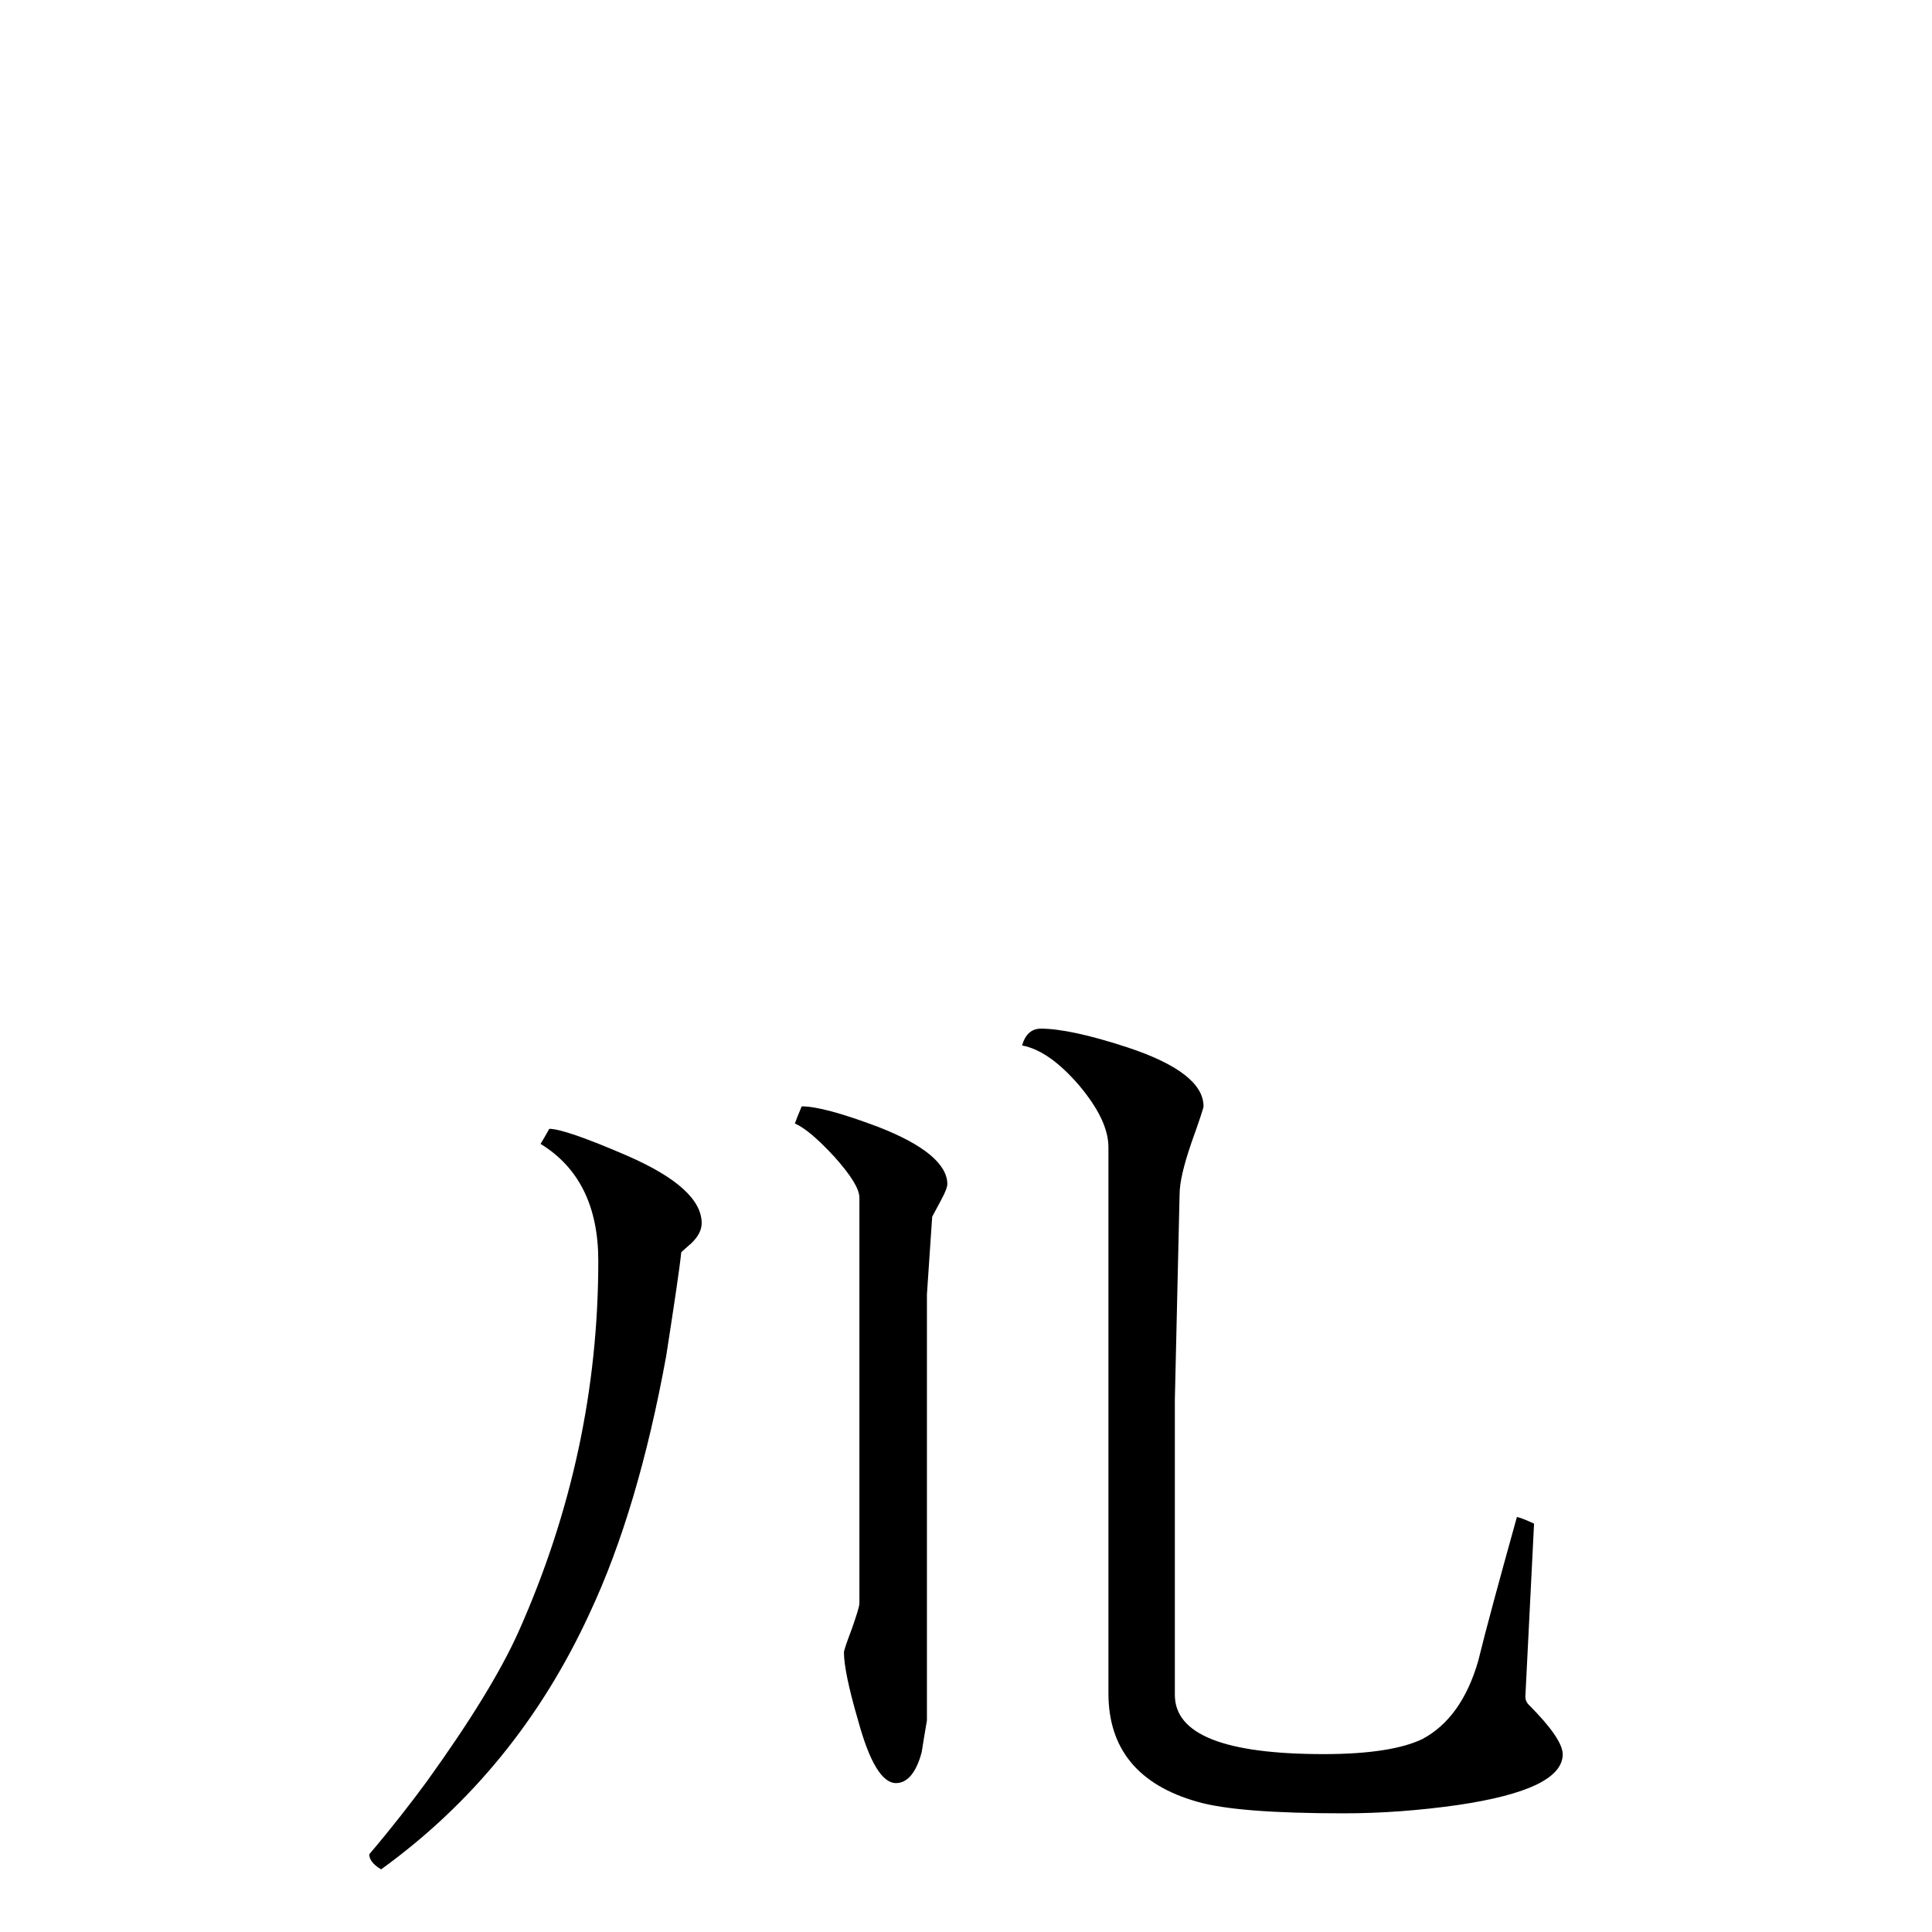 <svg height="40" viewBox="0 0 40 40" width="40" xmlns="http://www.w3.org/2000/svg"><path d="m32.355 36.316c0 .492-.719.84-2.172 1.055-.793.113-1.586.172-2.355.172-1.473 0-2.484-.078-3.047-.242-1.219-.348-1.832-1.098-1.832-2.242v-11.305c0-.379-.203-.801-.609-1.285-.414-.48-.805-.754-1.18-.824.07-.234.199-.348.391-.348.391 0 .992.125 1.789.387 1.055.348 1.578.758 1.578 1.223 0 .027-.078.27-.246.738-.16.465-.25.828-.25 1.086l-.098 4.254v6.105c0 .82 1.023 1.227 3.086 1.227.934 0 1.617-.109 2.039-.312.535-.285.926-.82 1.156-1.617.16-.656.43-1.648.801-2.98.098.02.215.074.355.137l-.18 3.582c0 .074.031.129.074.172.469.469.699.812.699 1.02zm-12.742-11.797c0 .055-.039.164-.133.336-.094.176-.156.289-.18.336-.023.305-.055.84-.109 1.609v8.82c-.039.234-.078.453-.109.66-.113.422-.297.637-.531.637-.289 0-.551-.438-.785-1.297-.199-.68-.293-1.152-.293-1.406 0-.047.059-.215.164-.492.098-.285.156-.457.156-.531v-8.391c0-.188-.172-.461-.512-.844-.34-.367-.609-.602-.824-.695.023-.07.07-.184.141-.355.309 0 .828.141 1.586.426.953.371 1.43.773 1.43 1.188zm-5.086.809c0 .141-.074.277-.211.41-.141.121-.211.188-.211.188-.043.402-.152 1.109-.312 2.148-.383 2.098-.906 3.879-1.586 5.328-1.004 2.18-2.441 3.945-4.316 5.301-.16-.094-.246-.199-.246-.312.477-.562.867-1.066 1.195-1.512.891-1.238 1.523-2.266 1.895-3.094 1.105-2.477 1.652-5.035 1.652-7.68 0-1.125-.398-1.934-1.195-2.422.047-.074.105-.18.18-.312.211 0 .742.18 1.609.555 1.031.449 1.547.914 1.547 1.402zm0 0"/></svg>